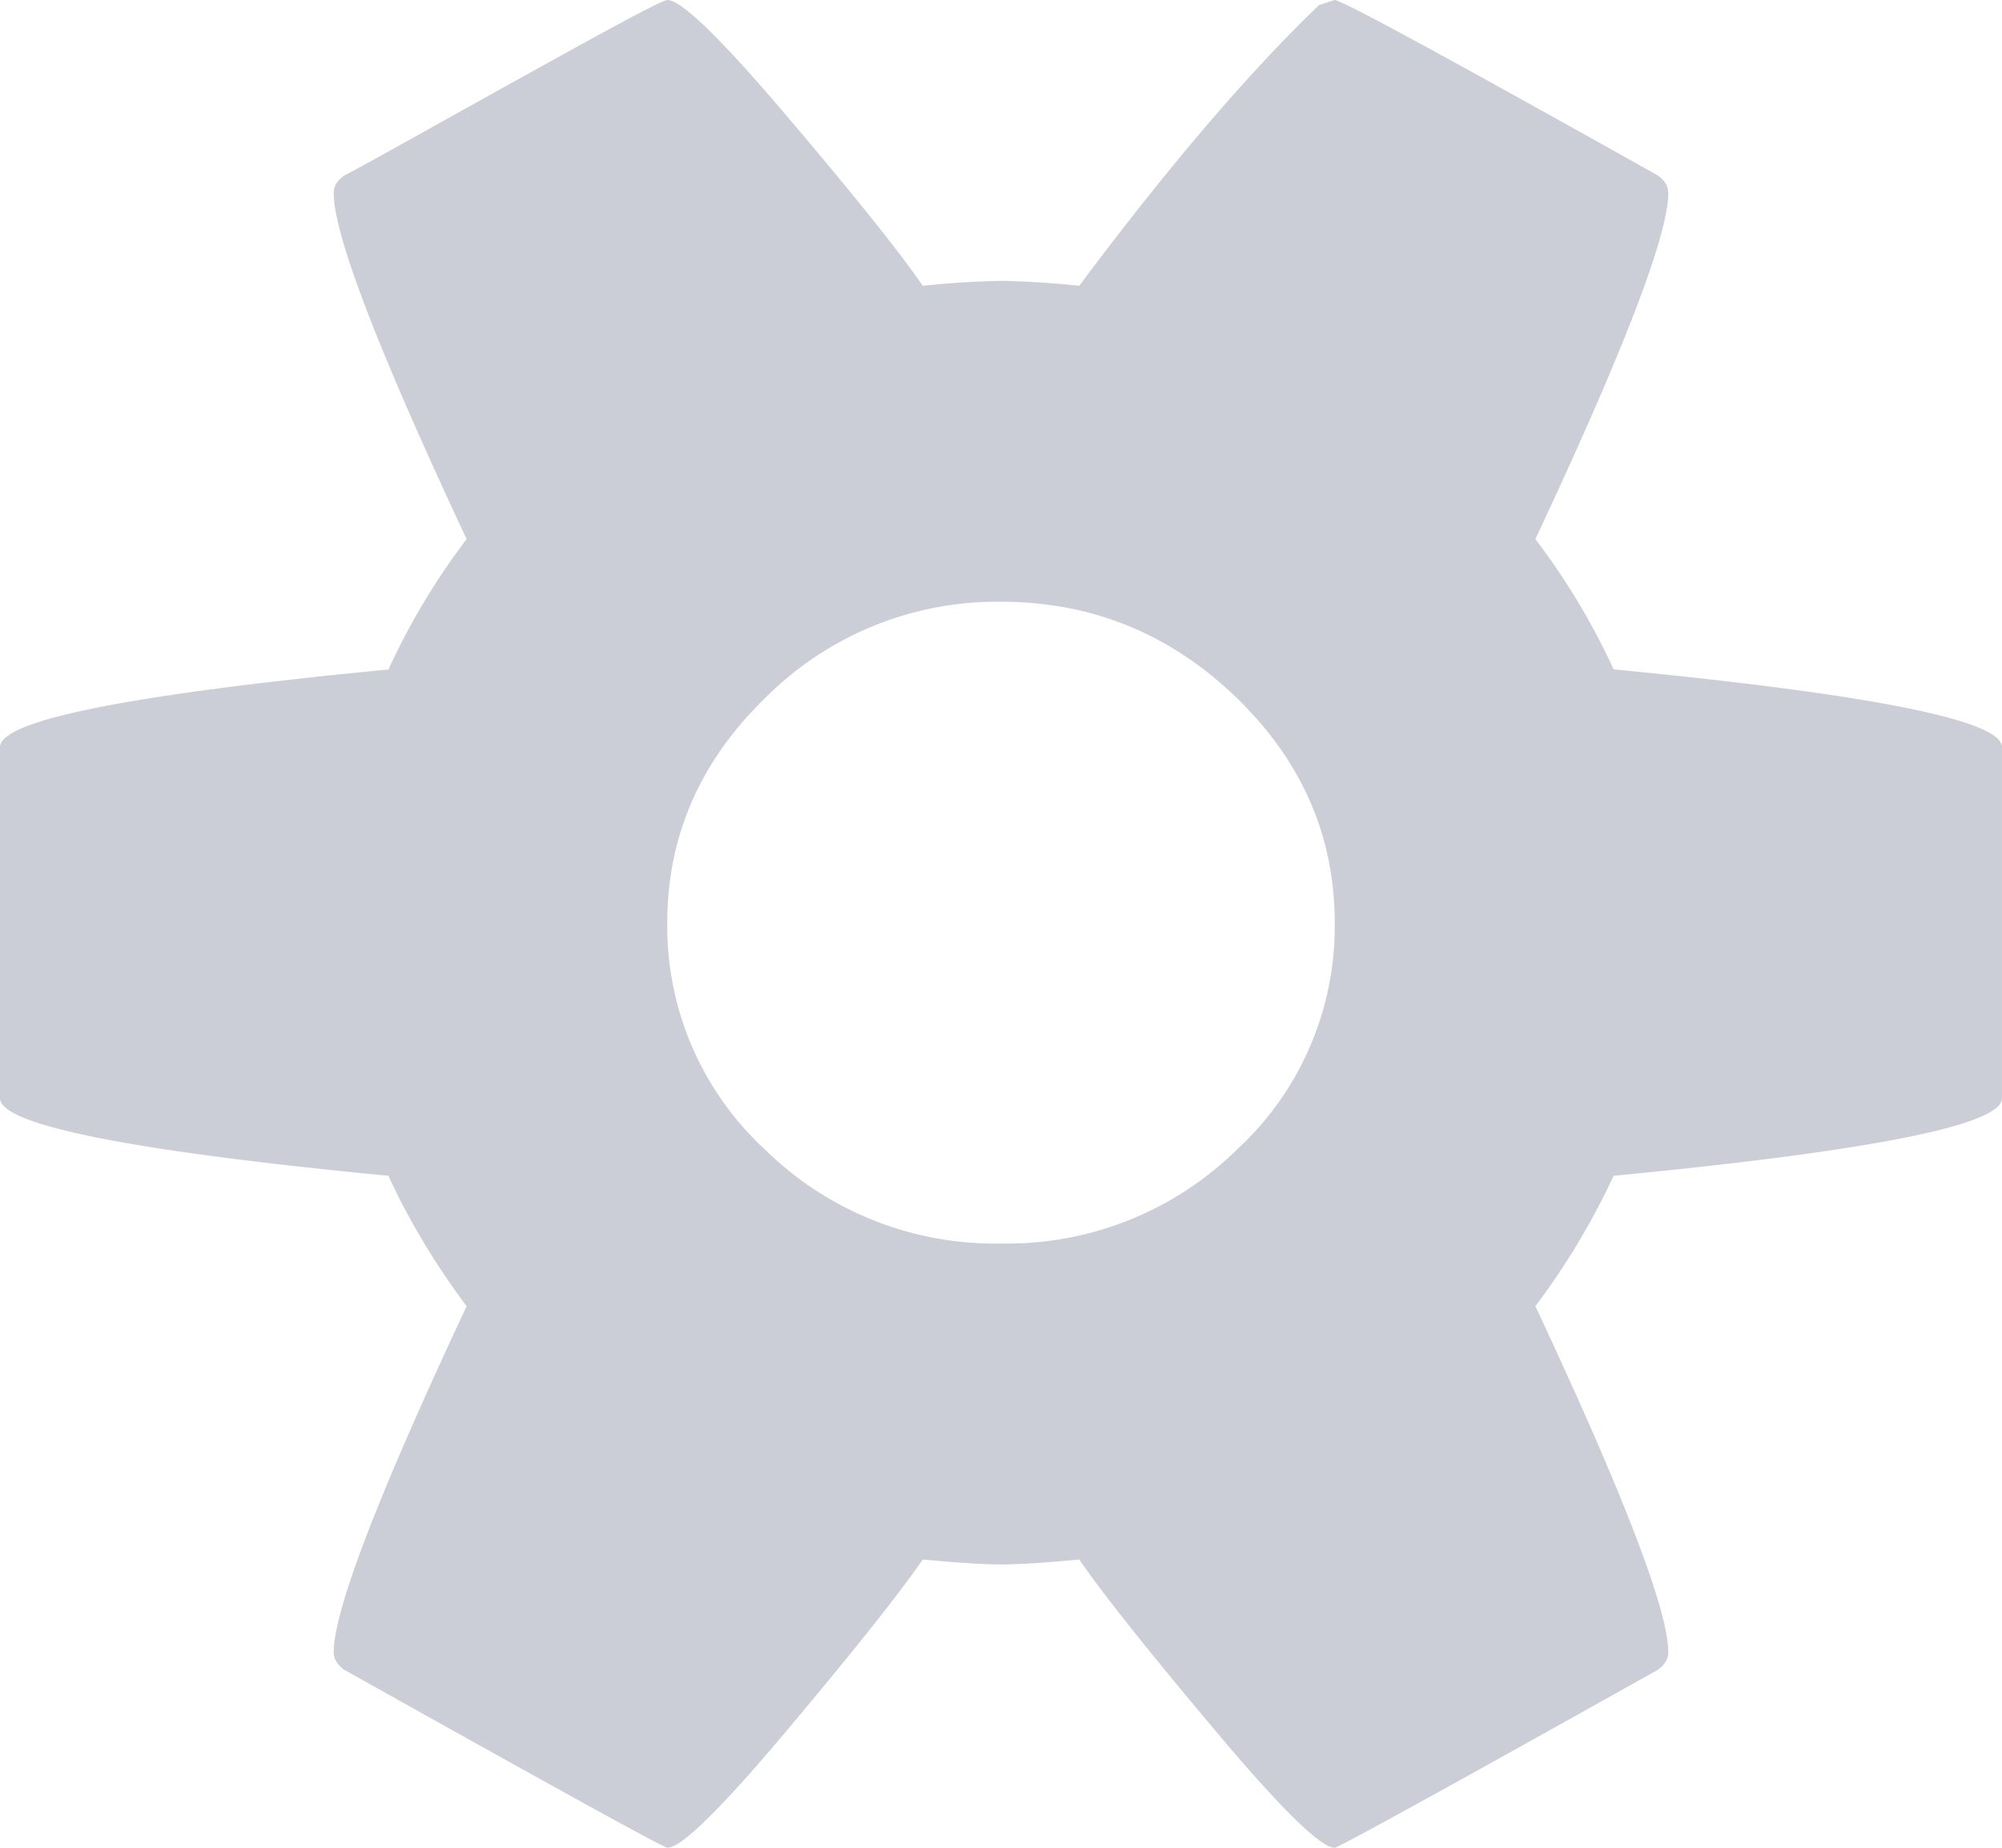 <svg width="13" height="12" viewBox="0 0 13 12" xmlns="http://www.w3.org/2000/svg"><title>Configurations off</title><path d="M10.478 4.347a4.508 4.508 0 0 0-.508-.846c.576-1.227.863-1.976.863-2.247 0-.043-.022-.082-.067-.114C9.41.38 8.712 0 8.666 0l-.101.033c-.463.445-.982 1.053-1.557 1.823a5.857 5.857 0 0 0-.508-.032 5.86 5.86 0 0 0-.508.032c-.157-.228-.451-.594-.88-1.099C4.684.252 4.424 0 4.334 0c-.023 0-.192.087-.508.26-.316.174-.649.359-.999.554-.35.196-.547.304-.592.326-.046.033-.068.07-.068.114 0 .271.288 1.02.863 2.247a4.53 4.53 0 0 0-.508.847C.841 4.51 0 4.678 0 4.852v2.28c0 .173.84.342 2.522.504.135.293.305.576.508.847-.575 1.227-.863 1.976-.863 2.247 0 .043.022.081.068.114C3.61 11.614 4.31 12 4.334 12c.09 0 .35-.255.778-.765.429-.51.723-.88.88-1.107.226.021.395.032.508.032.113 0 .282-.01.508-.032.157.228.451.597.88 1.107.428.51.688.765.779.765.022 0 .722-.385 2.099-1.156.045-.033.067-.07.067-.114 0-.271-.288-1.02-.863-2.247a4.7 4.7 0 0 0 .508-.847C12.159 7.474 13 7.306 13 7.132v-2.28c0-.173-.84-.342-2.522-.505zM8.032 7.466a2.13 2.13 0 0 1-1.532.61 2.13 2.13 0 0 1-1.532-.61 1.97 1.97 0 0 1-.635-1.474c0-.564.215-1.053.643-1.466A2.123 2.123 0 0 1 6.5 3.908c.587 0 1.095.206 1.524.618.428.413.643.902.643 1.466a1.97 1.97 0 0 1-.635 1.474z" fill="#CBCED7" fill-rule="evenodd"/></svg>